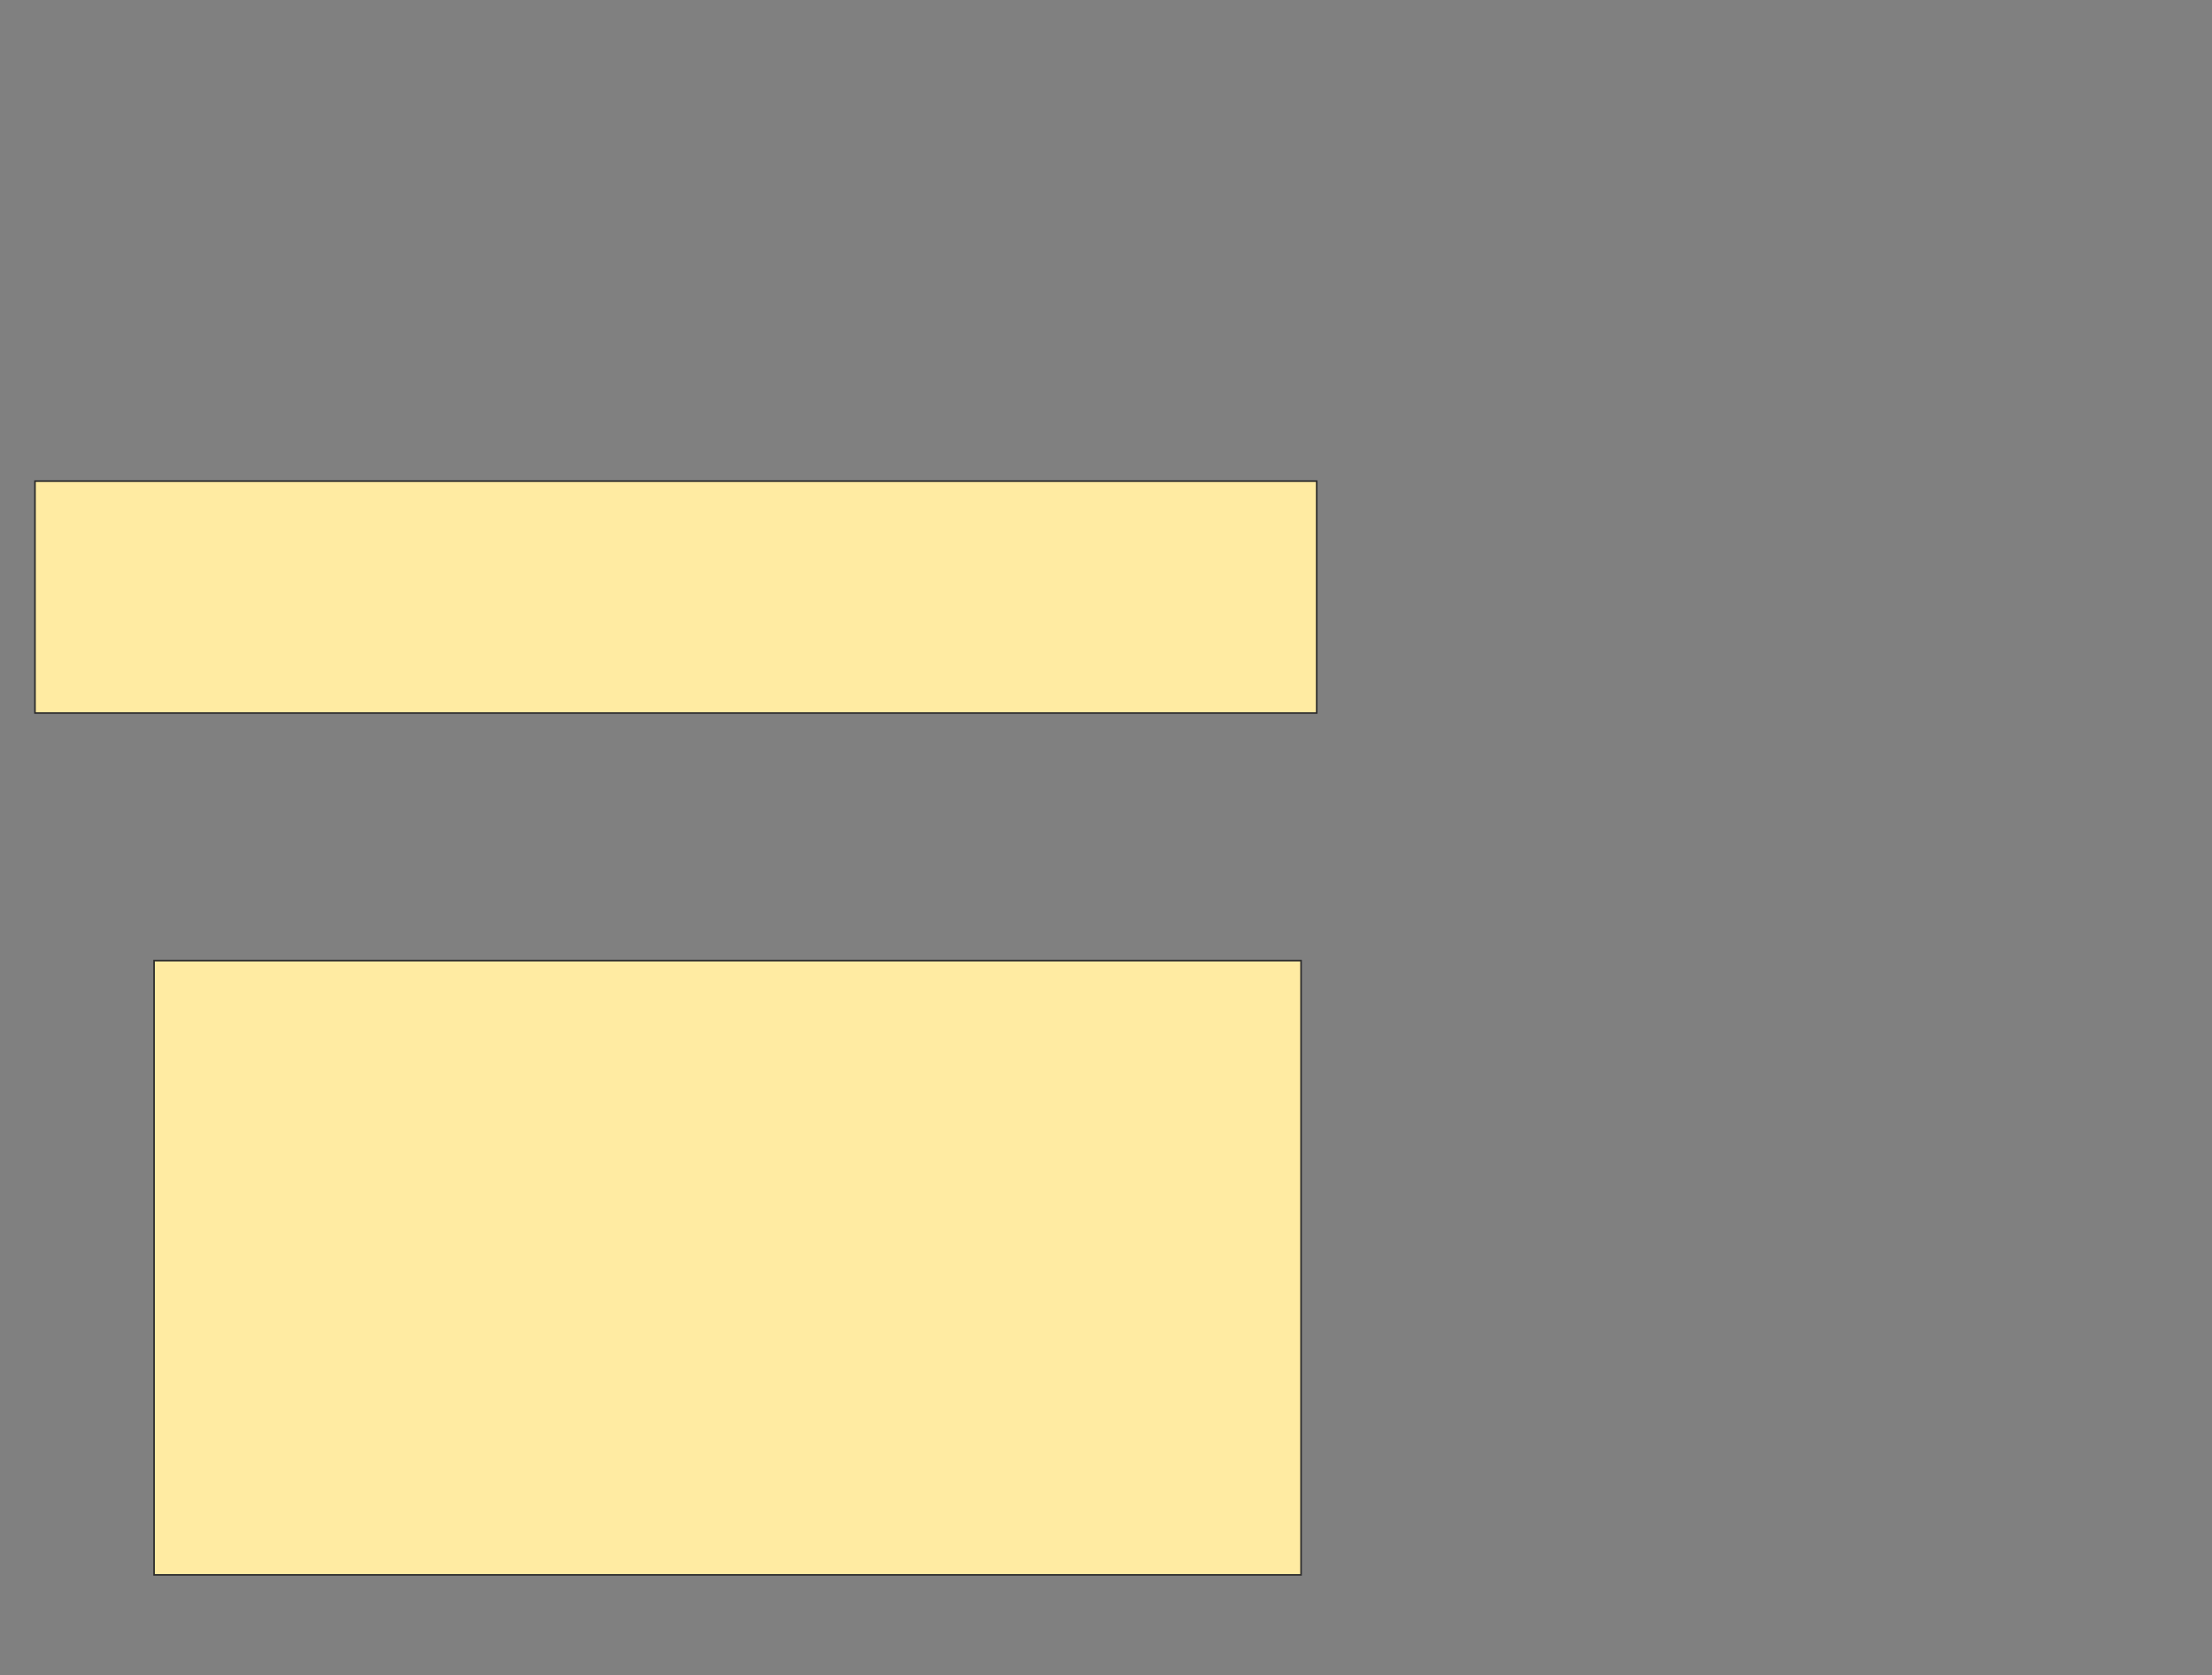 <svg xmlns="http://www.w3.org/2000/svg" width="1384" height="1048">
 <rect width="100%" height="100%" fill="#808080" stroke="none"/>
 <!-- Created with Image Occlusion Enhanced -->
 <g>
  <title>Labels</title>
 </g>
 <g>
  <title>Masks</title>
  <g id="56f6a0fdc91a42d198afb788d3df416a-ao-1">
   <rect height="384.314" width="717.647" y="601.02" x="96.392" stroke="#2D2D2D" fill="#FFEBA2"/>
   <rect height="145.098" width="801.961" y="301.02" x="21.882" stroke="#2D2D2D" fill="#FFEBA2"/>
  </g>
  
 </g>
</svg>